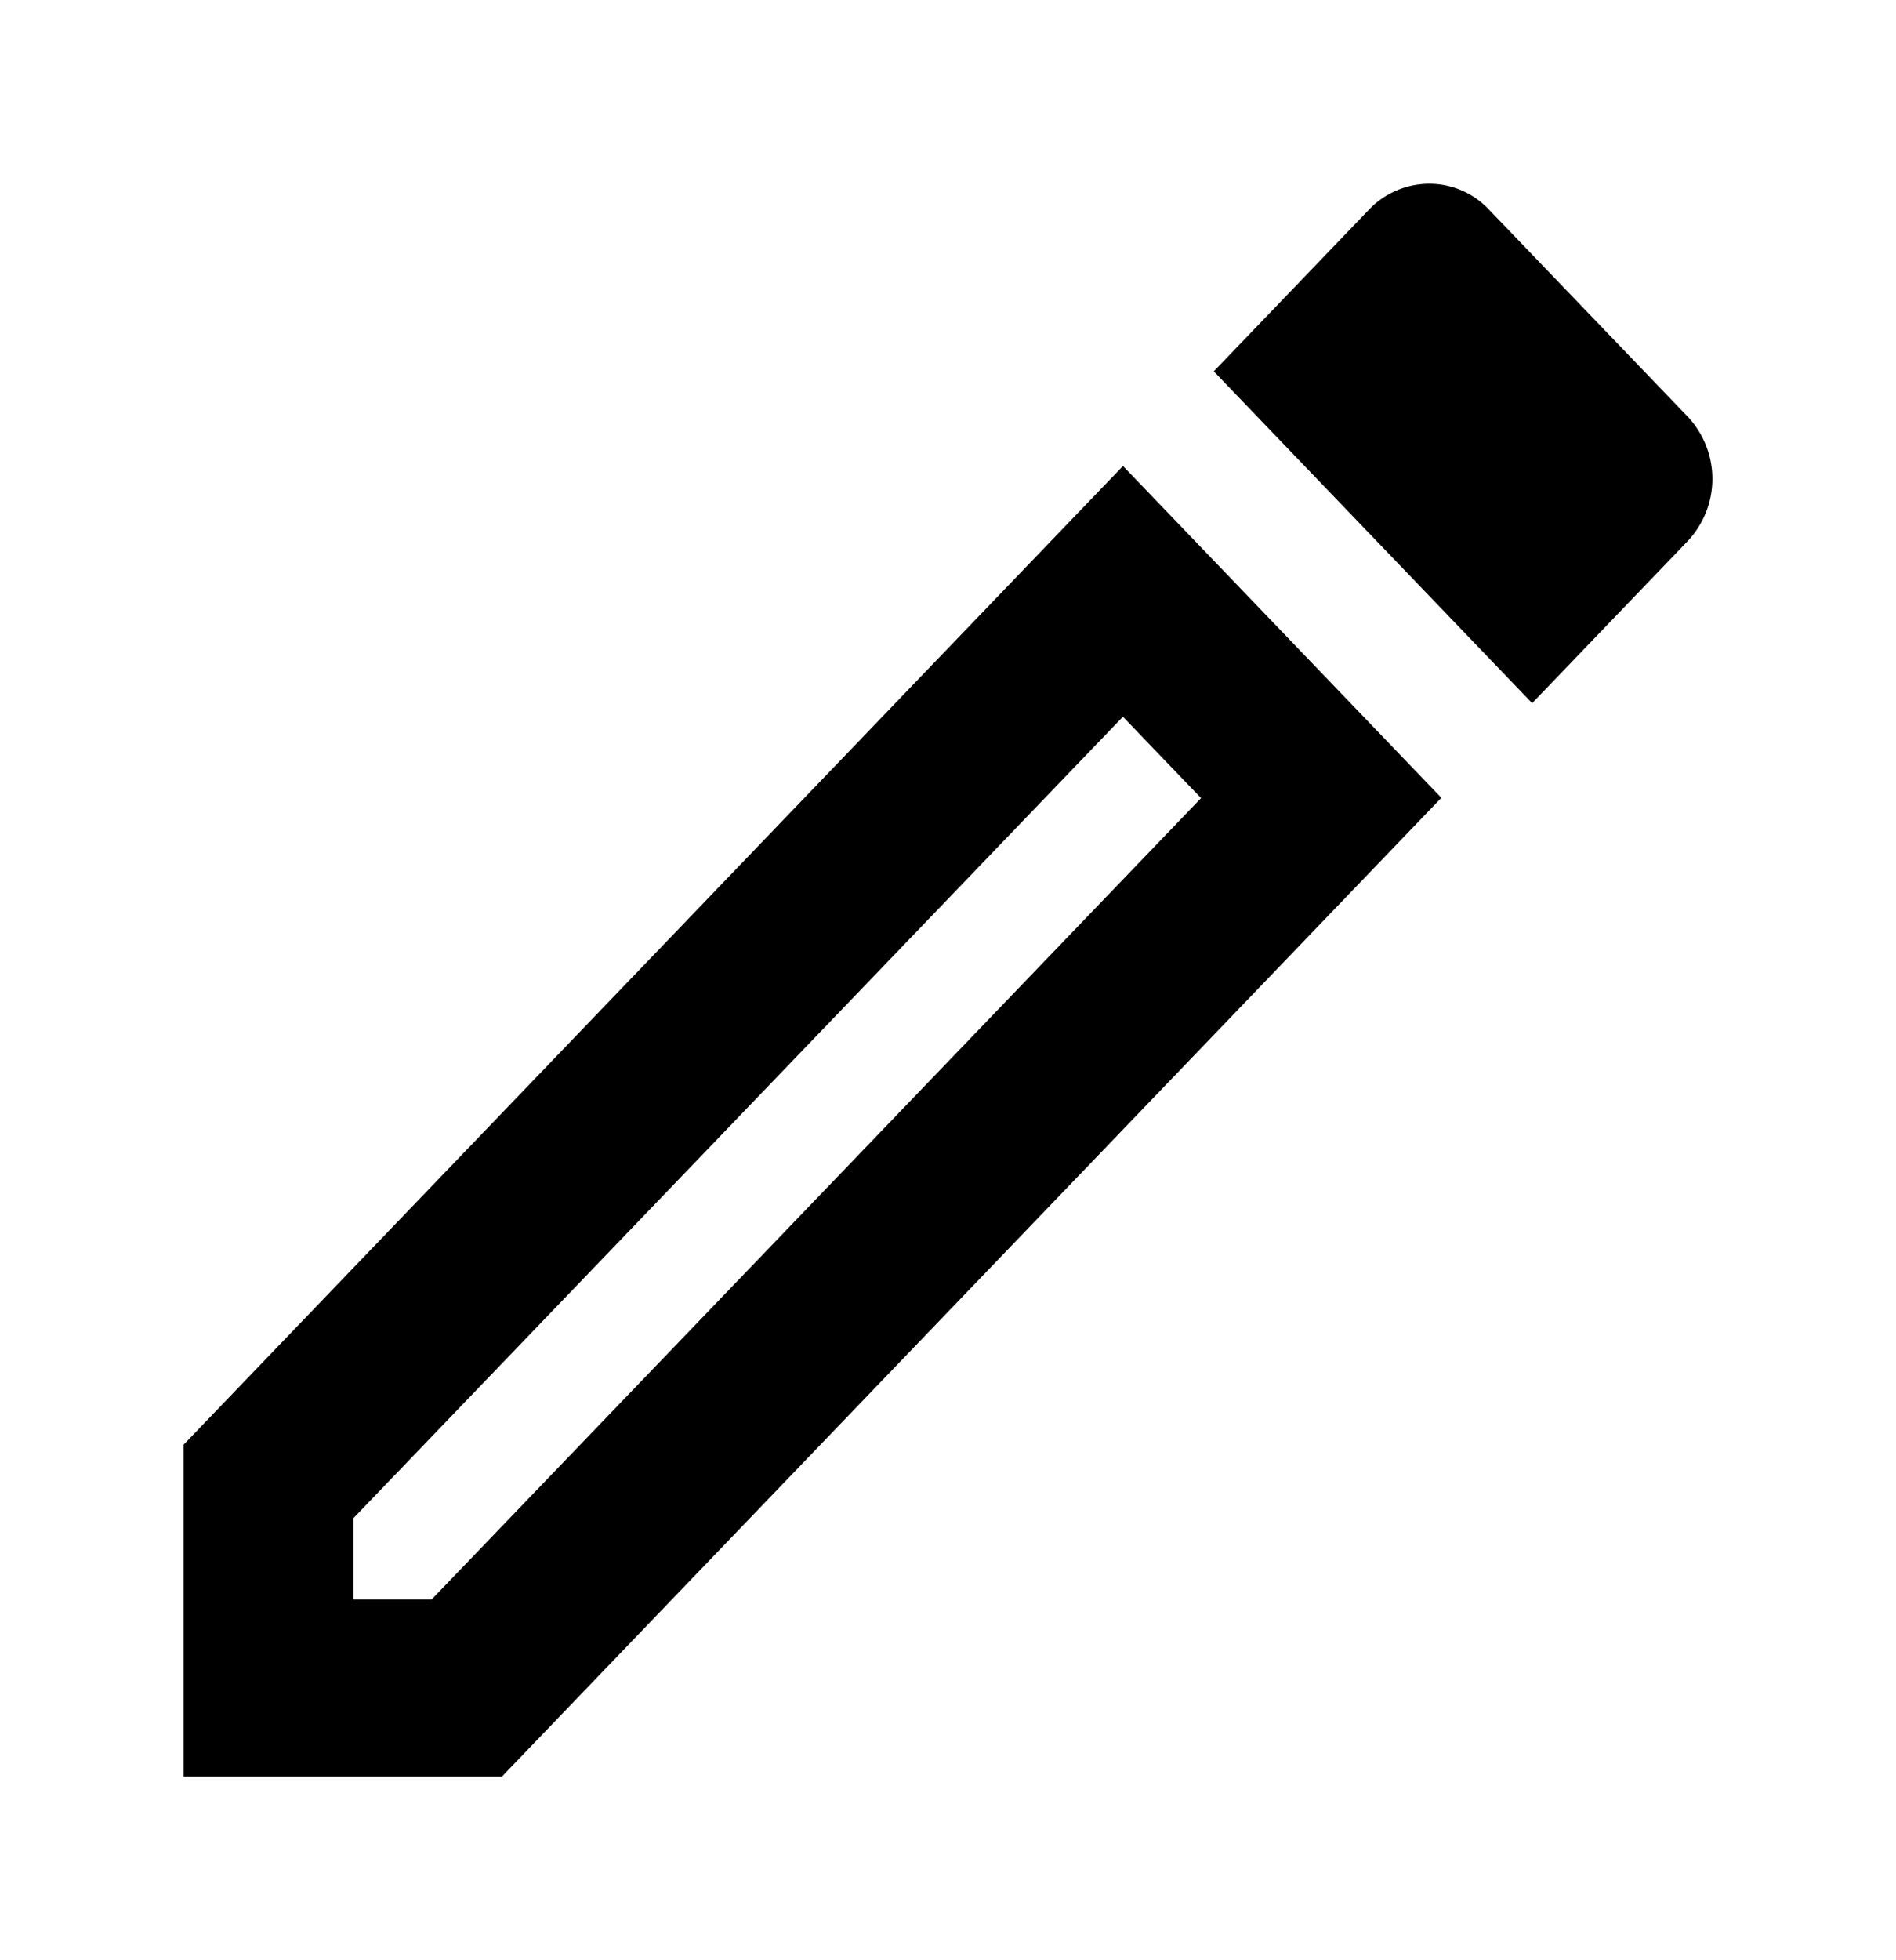 <svg xmlns="http://www.w3.org/2000/svg" width="30.968" height="32" viewBox="0 0 30.968 32"><path d="M0,0H30.968V32H0Z" fill="none"/><g transform="translate(3 3)"><path d="M18.341,11.7l1.276,1.329L7.05,26.111H5.774V24.782L18.341,11.7M23.334,3a1.361,1.361,0,0,0-.971.419L19.825,6.062l5.2,5.417,2.538-2.643a1.481,1.481,0,0,0,0-2.037l-3.246-3.38A1.334,1.334,0,0,0,23.334,3ZM18.341,7.608,3,23.583V29H8.2L23.542,13.024l-5.2-5.417Z" transform="translate(-3 -3)"/></g></svg>